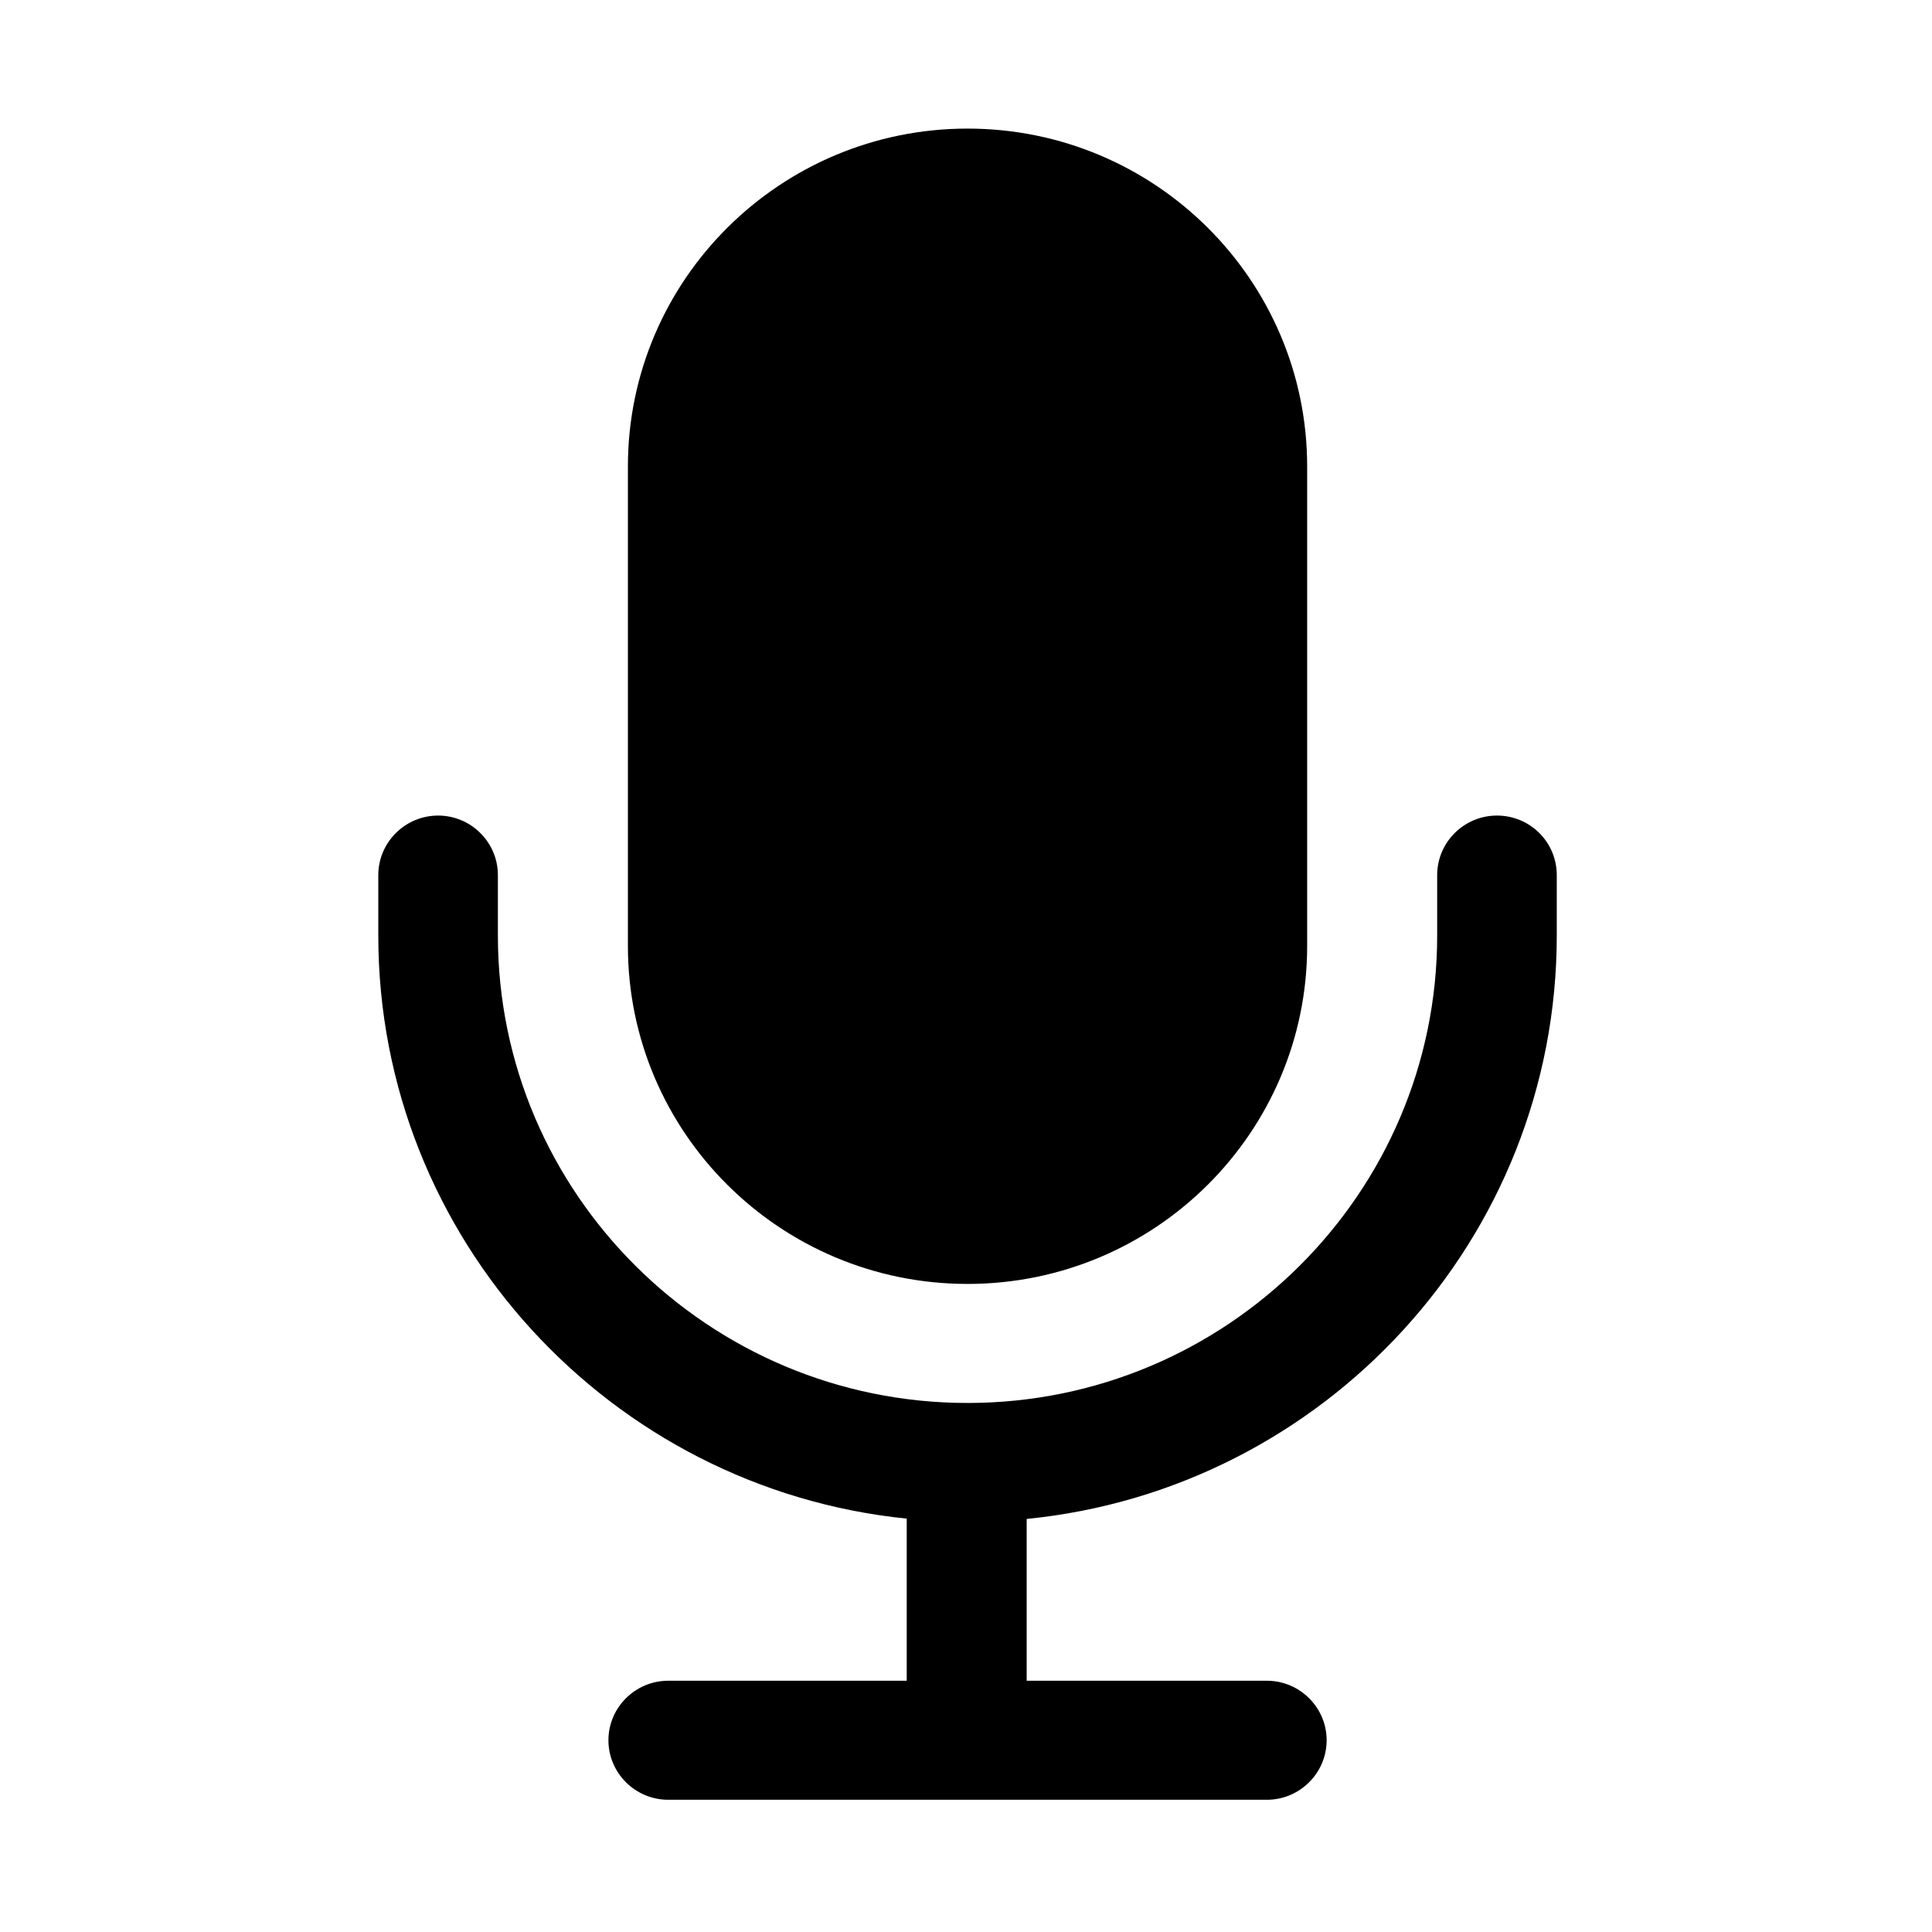 <svg xmlns="http://www.w3.org/2000/svg" xmlns:xlink="http://www.w3.org/1999/xlink" width="200" zoomAndPan="magnify" viewBox="0 0 150 150" height="200" preserveAspectRatio="xMidYMid meet" version="1.0"><defs><clipPath id="b962af1663"><path d="M 29.371 9.984 L 120.871 9.984 L 120.871 139.734 L 29.371 139.734 Z M 29.371 9.984 " clip-rule="nonzero"/></clipPath></defs><g clip-path="url(#b962af1663)"><path fill="#000000" d="M 120.867 67.941 L 120.867 72.637 C 120.867 96.207 102.793 115.645 79.711 117.93 L 79.711 130.492 L 98.359 130.492 C 100.914 130.492 103 132.57 103 135.113 C 103 137.656 100.914 139.734 98.359 139.734 L 51.883 139.734 C 49.324 139.734 47.238 137.656 47.238 135.113 C 47.238 132.57 49.324 130.492 51.883 130.492 L 70.398 130.492 L 70.398 117.906 C 47.395 115.57 29.371 96.152 29.371 72.637 L 29.371 67.941 C 29.371 65.398 31.461 63.32 34.016 63.32 C 36.57 63.32 38.656 65.398 38.656 67.941 L 38.656 72.637 C 38.656 92.648 55.012 108.926 75.121 108.926 C 95.23 108.926 111.582 92.648 111.582 72.637 L 111.582 67.941 C 111.582 65.398 113.668 63.32 116.223 63.32 C 118.781 63.32 120.867 65.371 120.867 67.941 Z M 75.121 99.684 C 89.672 99.684 101.488 87.926 101.488 73.441 L 101.488 36.223 C 101.488 21.742 89.672 9.984 75.121 9.984 C 60.566 9.984 48.75 21.742 48.75 36.223 L 48.75 73.441 C 48.75 87.926 60.566 99.684 75.121 99.684 Z M 75.121 99.684 " fill-opacity="1" fill-rule="nonzero"/></g></svg>